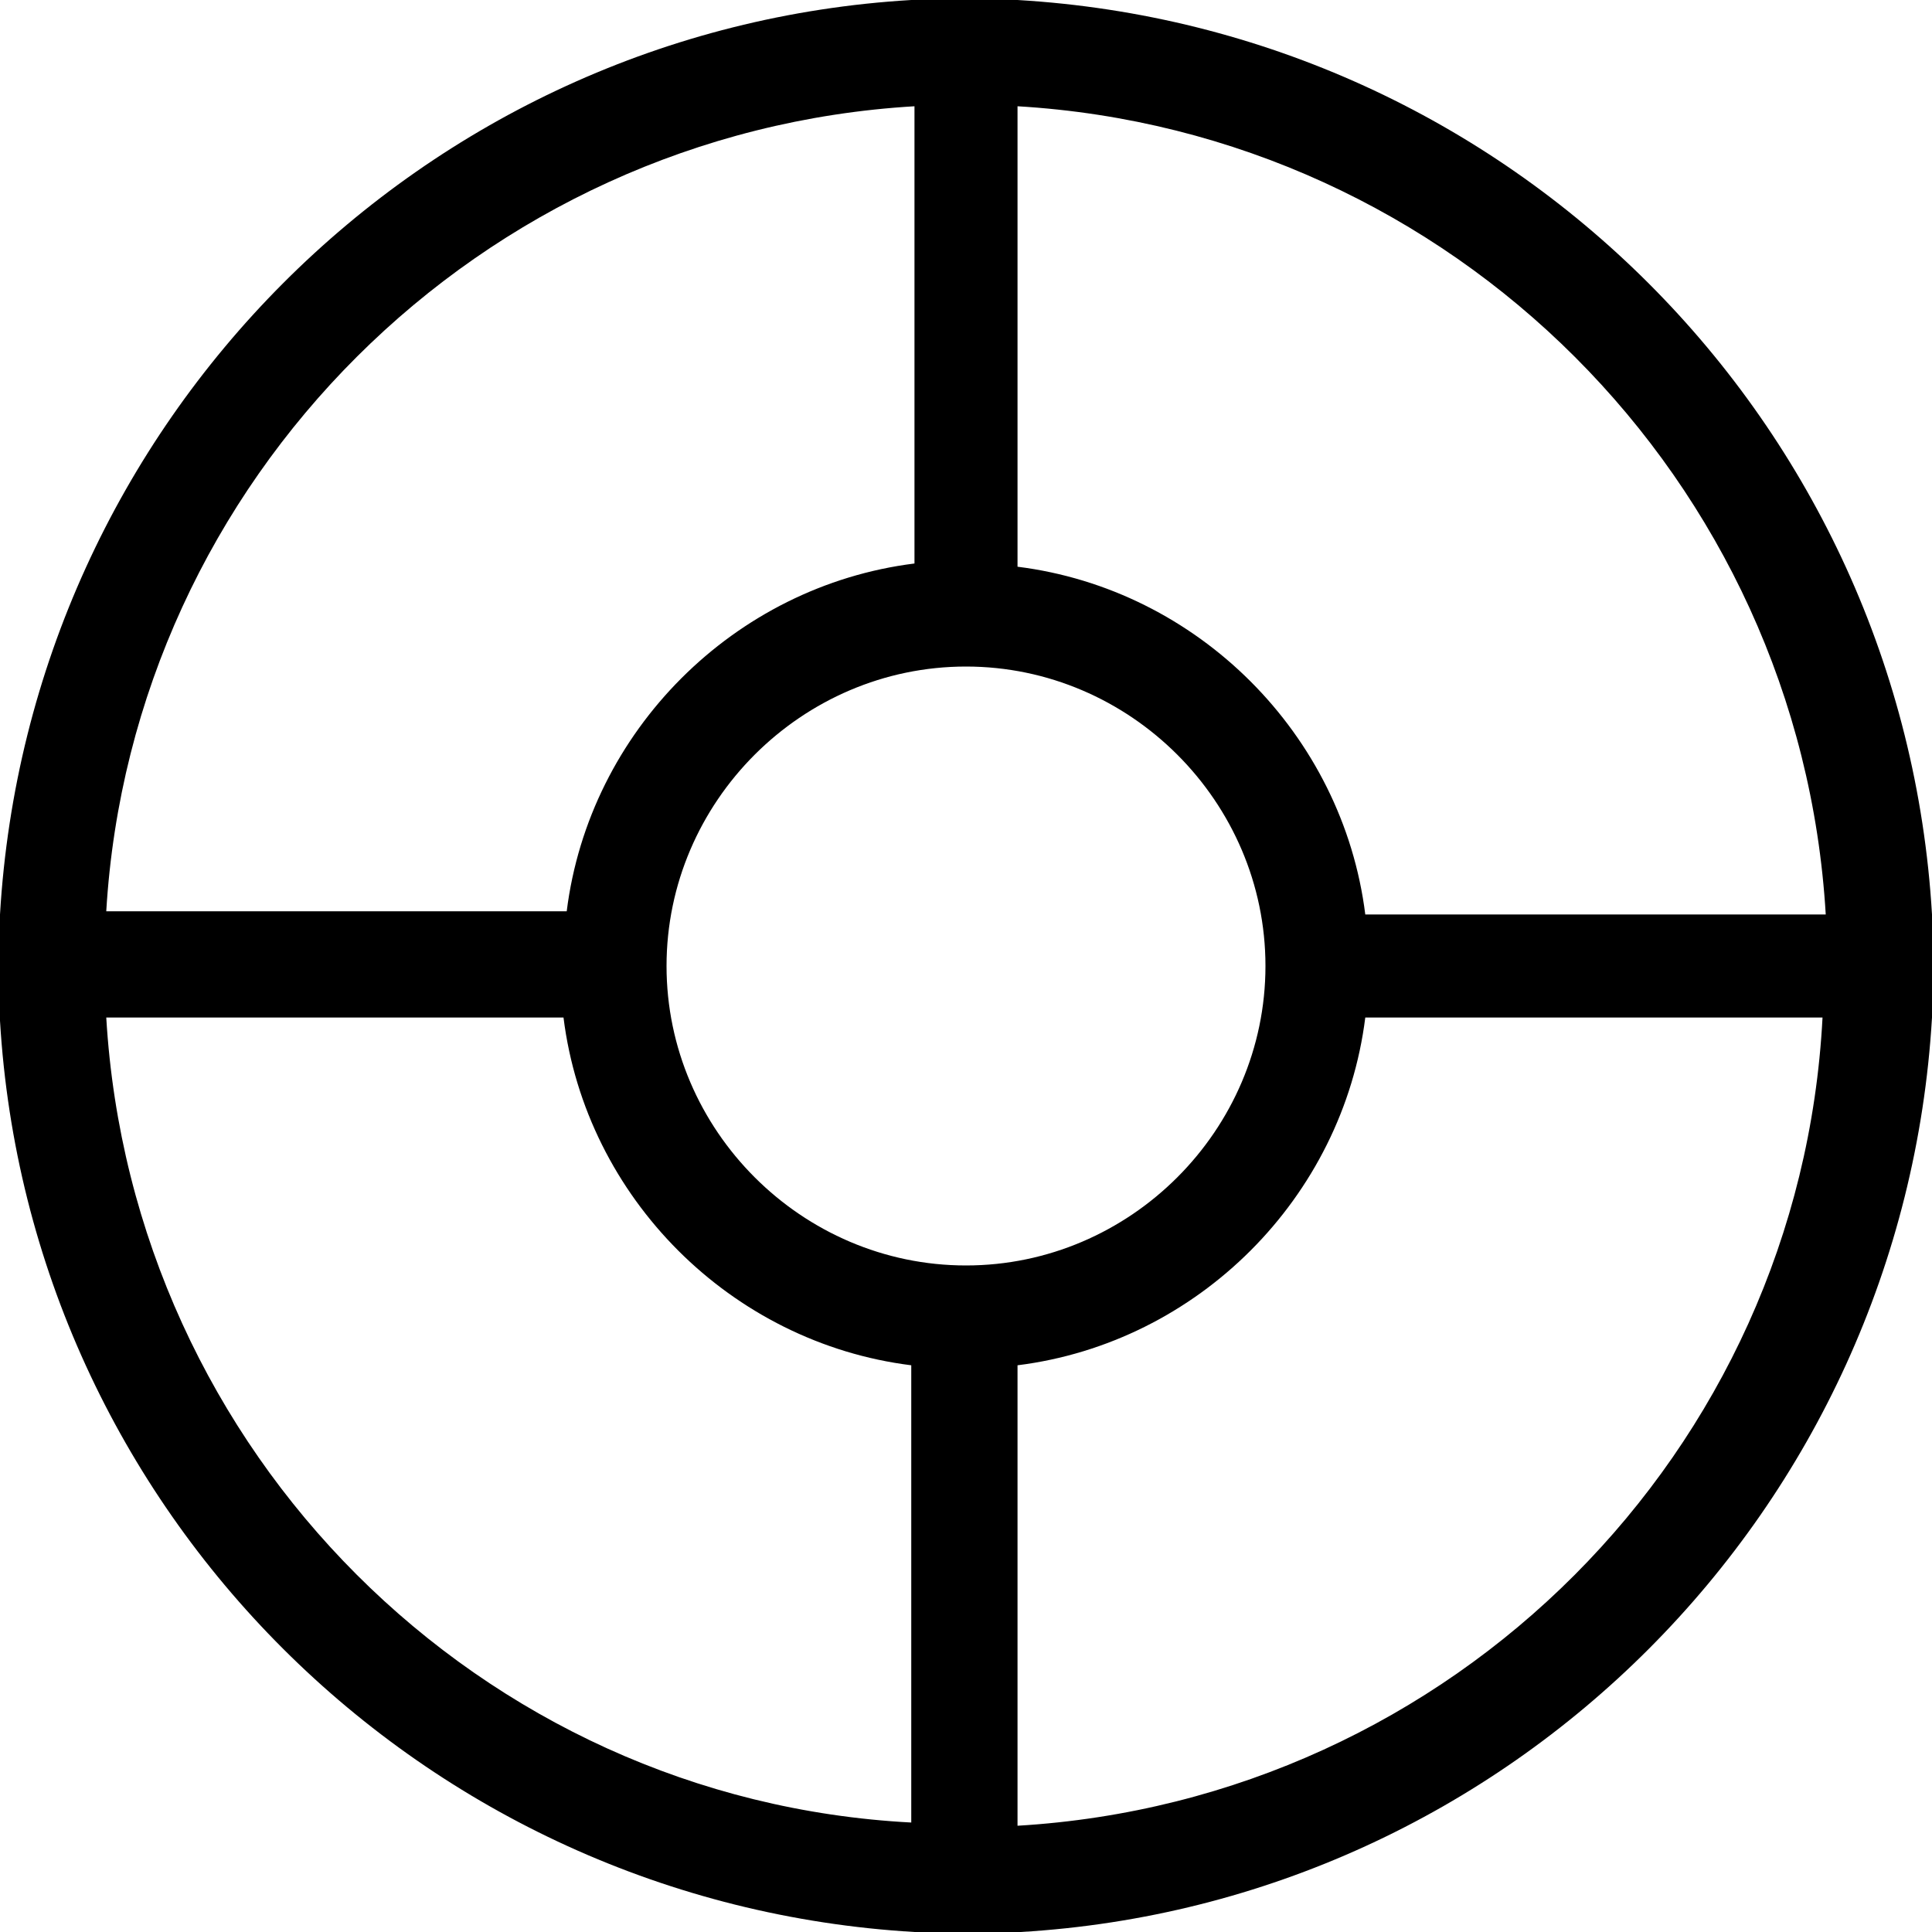 <?xml version="1.0" encoding="utf-8"?>
<!-- Generator: Adobe Illustrator 21.0.0, SVG Export Plug-In . SVG Version: 6.00 Build 0)  -->
<svg version="1.1" id="图层_1" xmlns="http://www.w3.org/2000/svg" xmlns:xlink="http://www.w3.org/1999/xlink" x="0px" y="0px"
	 viewBox="0 0 60 60" style="enable-background:new 0 0 60 60;" xml:space="preserve">
<title>编组 18</title>
<desc>Created with Sketch.</desc>
<path d="M60,28.4C59.1,13.1,46.9,0.9,31.6,0v0h-3.3v0C13.1,0.9,0.9,13.1,0,28.4h0v3.3h0C0.9,46.9,13.1,59.1,28.4,60v0h3.3v0
	C46.9,59.1,59.1,46.9,60,31.6h0L60,28.4L60,28.4z M56.7,28.4H42.4c-0.7-5.6-5.2-10.1-10.8-10.8V3.3C45.1,4.1,55.9,14.9,56.7,28.4z
	 M30,39.3c-5.1,0-9.3-4.2-9.3-9.3c0-5.1,4.2-9.3,9.3-9.3c5.1,0,9.3,4.2,9.3,9.3C39.3,35.1,35.1,39.3,30,39.3z M28.4,3.3v14.2
	c-5.6,0.7-10.1,5.2-10.8,10.8H3.3C4.1,14.9,14.9,4.1,28.4,3.3z M3.3,31.6h14.2c0.7,5.6,5.2,10.1,10.8,10.8v14.2
	C14.9,55.9,4.1,45.1,3.3,31.6z M31.6,56.7V42.4c5.6-0.7,10.1-5.2,10.8-10.8h14.2C55.9,45.1,45.1,55.9,31.6,56.7z"/>
</svg>

